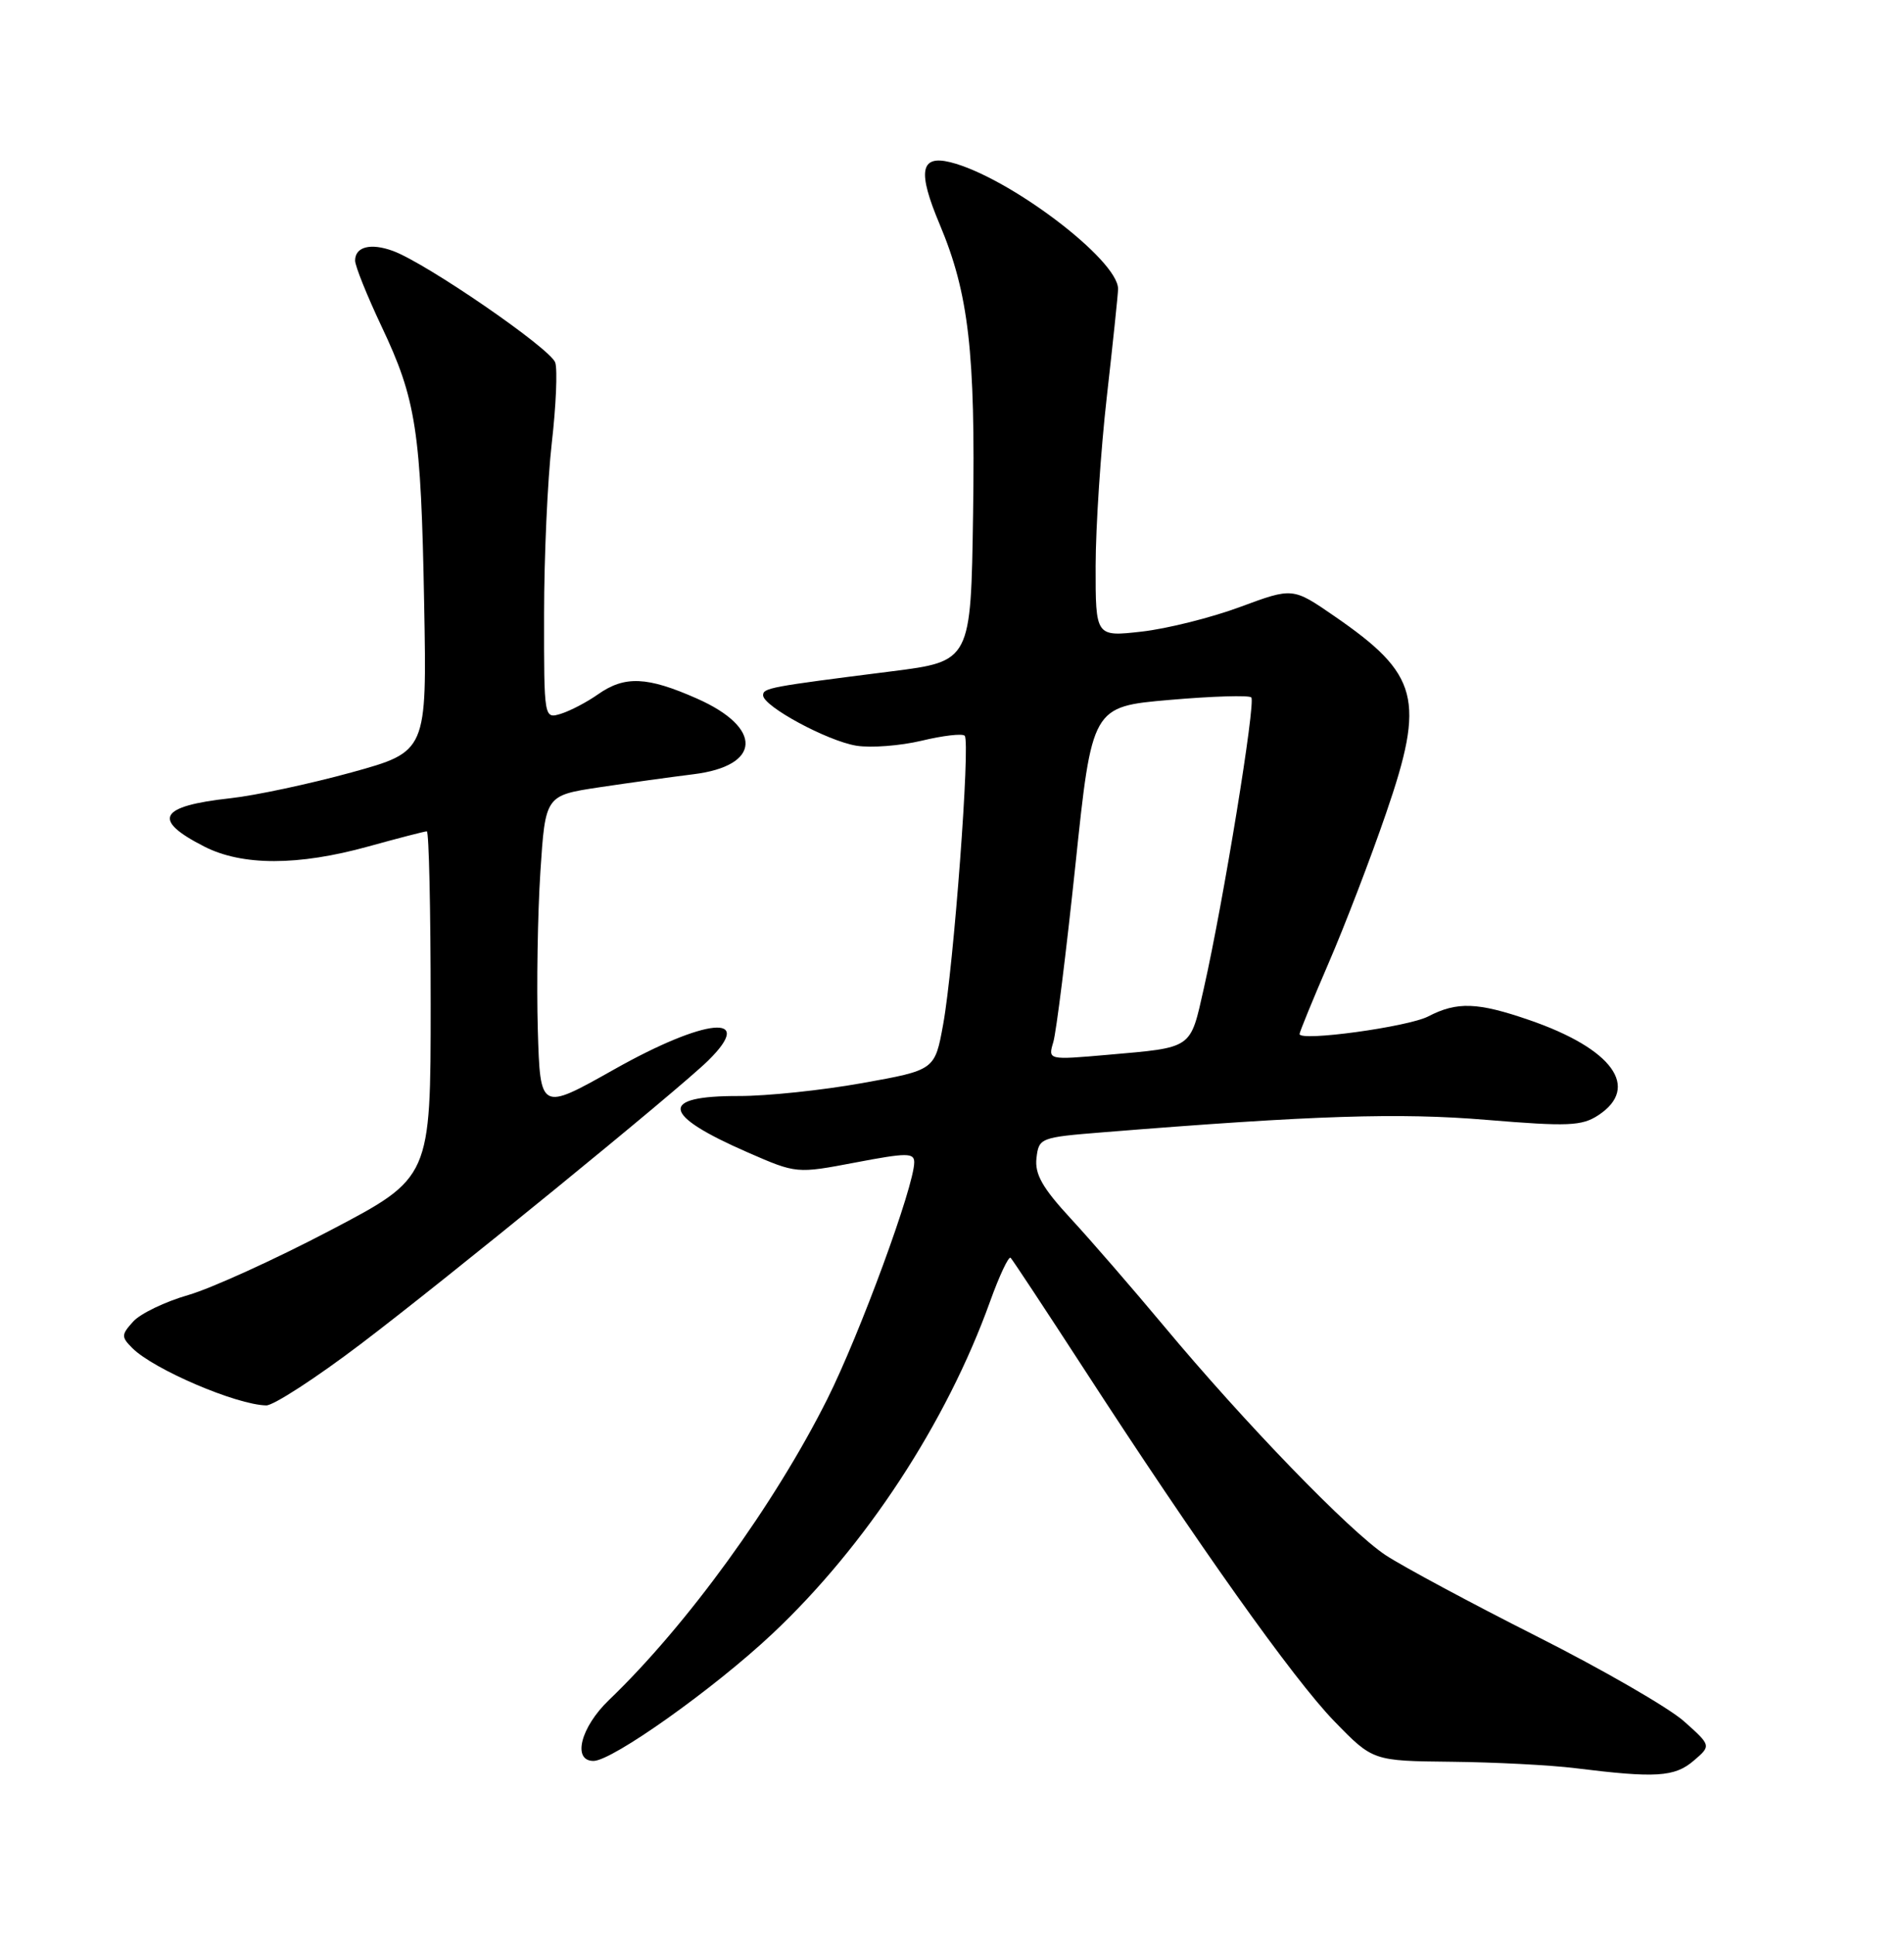 <?xml version="1.0" encoding="UTF-8" standalone="no"?>
<!DOCTYPE svg PUBLIC "-//W3C//DTD SVG 1.1//EN" "http://www.w3.org/Graphics/SVG/1.1/DTD/svg11.dtd" >
<svg xmlns="http://www.w3.org/2000/svg" xmlns:xlink="http://www.w3.org/1999/xlink" version="1.1" viewBox="0 0 252 256">
 <g >
 <path fill="currentColor"
d=" M 224.14 232.99 C 226.50 230.98 226.50 230.98 222.86 227.74 C 220.86 225.96 212.09 220.90 203.37 216.50 C 194.65 212.10 185.67 207.27 183.40 205.78 C 178.61 202.61 164.73 188.27 154.04 175.45 C 149.93 170.53 144.39 164.13 141.72 161.24 C 137.96 157.17 136.94 155.36 137.18 153.24 C 137.49 150.56 137.67 150.49 146.00 149.82 C 173.97 147.57 185.17 147.21 196.78 148.18 C 207.54 149.07 209.36 148.99 211.53 147.57 C 217.15 143.89 213.43 138.76 202.38 134.96 C 195.56 132.61 192.84 132.51 189.03 134.49 C 186.33 135.88 172.00 137.84 172.00 136.82 C 172.00 136.56 173.73 132.33 175.85 127.42 C 177.97 122.52 181.39 113.61 183.44 107.64 C 188.66 92.48 187.81 89.24 176.60 81.52 C 171.10 77.73 171.10 77.73 164.16 80.30 C 160.34 81.72 154.47 83.19 151.11 83.57 C 145.00 84.26 145.00 84.26 145.01 74.88 C 145.02 69.72 145.68 59.65 146.49 52.50 C 147.30 45.35 147.97 38.94 147.98 38.25 C 148.04 34.40 133.42 23.35 125.76 21.46 C 121.79 20.49 121.42 22.69 124.38 29.71 C 128.21 38.82 129.11 46.60 128.79 68.00 C 128.50 87.50 128.50 87.50 118.00 88.83 C 101.79 90.88 101.00 91.03 101.00 92.00 C 101.00 93.45 109.51 98.05 113.35 98.67 C 115.27 98.98 119.15 98.68 121.98 98.01 C 124.80 97.33 127.37 97.03 127.68 97.35 C 128.45 98.12 126.23 127.85 124.83 135.54 C 123.73 141.59 123.73 141.59 114.12 143.31 C 108.83 144.26 101.49 145.03 97.81 145.02 C 87.14 144.99 87.52 147.49 98.96 152.48 C 105.42 155.30 105.42 155.30 113.21 153.82 C 120.02 152.52 121.00 152.52 121.00 153.79 C 121.00 156.93 113.80 176.53 109.49 185.13 C 102.49 199.09 90.91 215.05 80.59 224.95 C 76.85 228.54 75.71 233.00 78.55 233.00 C 81.03 233.00 94.50 223.44 102.21 216.19 C 114.56 204.59 125.26 188.27 131.03 172.23 C 132.27 168.78 133.50 166.17 133.76 166.43 C 134.02 166.69 138.34 173.24 143.37 180.98 C 158.49 204.30 171.20 222.20 176.60 227.75 C 181.70 233.00 181.70 233.00 192.10 233.11 C 197.82 233.17 205.20 233.55 208.50 233.96 C 219.13 235.28 221.63 235.13 224.14 232.99 Z  M 47.74 177.84 C 59.05 169.27 89.91 144.10 93.75 140.31 C 100.12 134.03 93.39 134.68 81.27 141.51 C 71.50 147.01 71.50 147.01 71.18 136.26 C 71.01 130.34 71.16 120.94 71.52 115.37 C 72.18 105.25 72.18 105.25 79.34 104.17 C 83.28 103.58 88.86 102.81 91.75 102.45 C 100.77 101.35 101.02 96.31 92.24 92.43 C 85.65 89.51 82.68 89.39 79.15 91.87 C 77.69 92.90 75.49 94.05 74.25 94.44 C 72.00 95.13 72.00 95.13 72.01 81.32 C 72.01 73.72 72.47 63.50 73.03 58.62 C 73.59 53.73 73.80 48.95 73.49 47.98 C 72.92 46.16 56.40 34.80 52.00 33.20 C 49.05 32.12 47.00 32.65 47.00 34.48 C 47.00 35.20 48.57 39.10 50.48 43.15 C 55.09 52.87 55.72 56.95 56.14 79.98 C 56.50 99.45 56.50 99.45 46.50 102.21 C 41.00 103.72 33.80 105.26 30.50 105.62 C 21.02 106.66 20.05 108.45 27.03 112.01 C 32.06 114.58 39.45 114.58 48.76 112.00 C 52.73 110.90 56.21 110.00 56.49 110.00 C 56.77 110.00 57.00 120.31 57.00 132.91 C 57.00 155.83 57.00 155.83 43.75 162.78 C 36.46 166.61 27.99 170.46 24.93 171.35 C 21.86 172.23 18.58 173.81 17.63 174.86 C 16.04 176.62 16.03 176.89 17.53 178.39 C 20.35 181.20 31.28 185.88 35.24 185.96 C 36.19 185.98 41.82 182.33 47.74 177.84 Z  M 139.41 137.88 C 139.80 136.57 141.11 126.05 142.33 114.50 C 144.53 93.50 144.53 93.50 154.80 92.61 C 160.44 92.12 165.31 91.97 165.61 92.28 C 166.23 92.89 161.92 119.31 159.34 130.73 C 157.50 138.89 157.96 138.57 146.60 139.57 C 138.70 140.26 138.70 140.26 139.41 137.88 Z "/>
</g>
</svg>